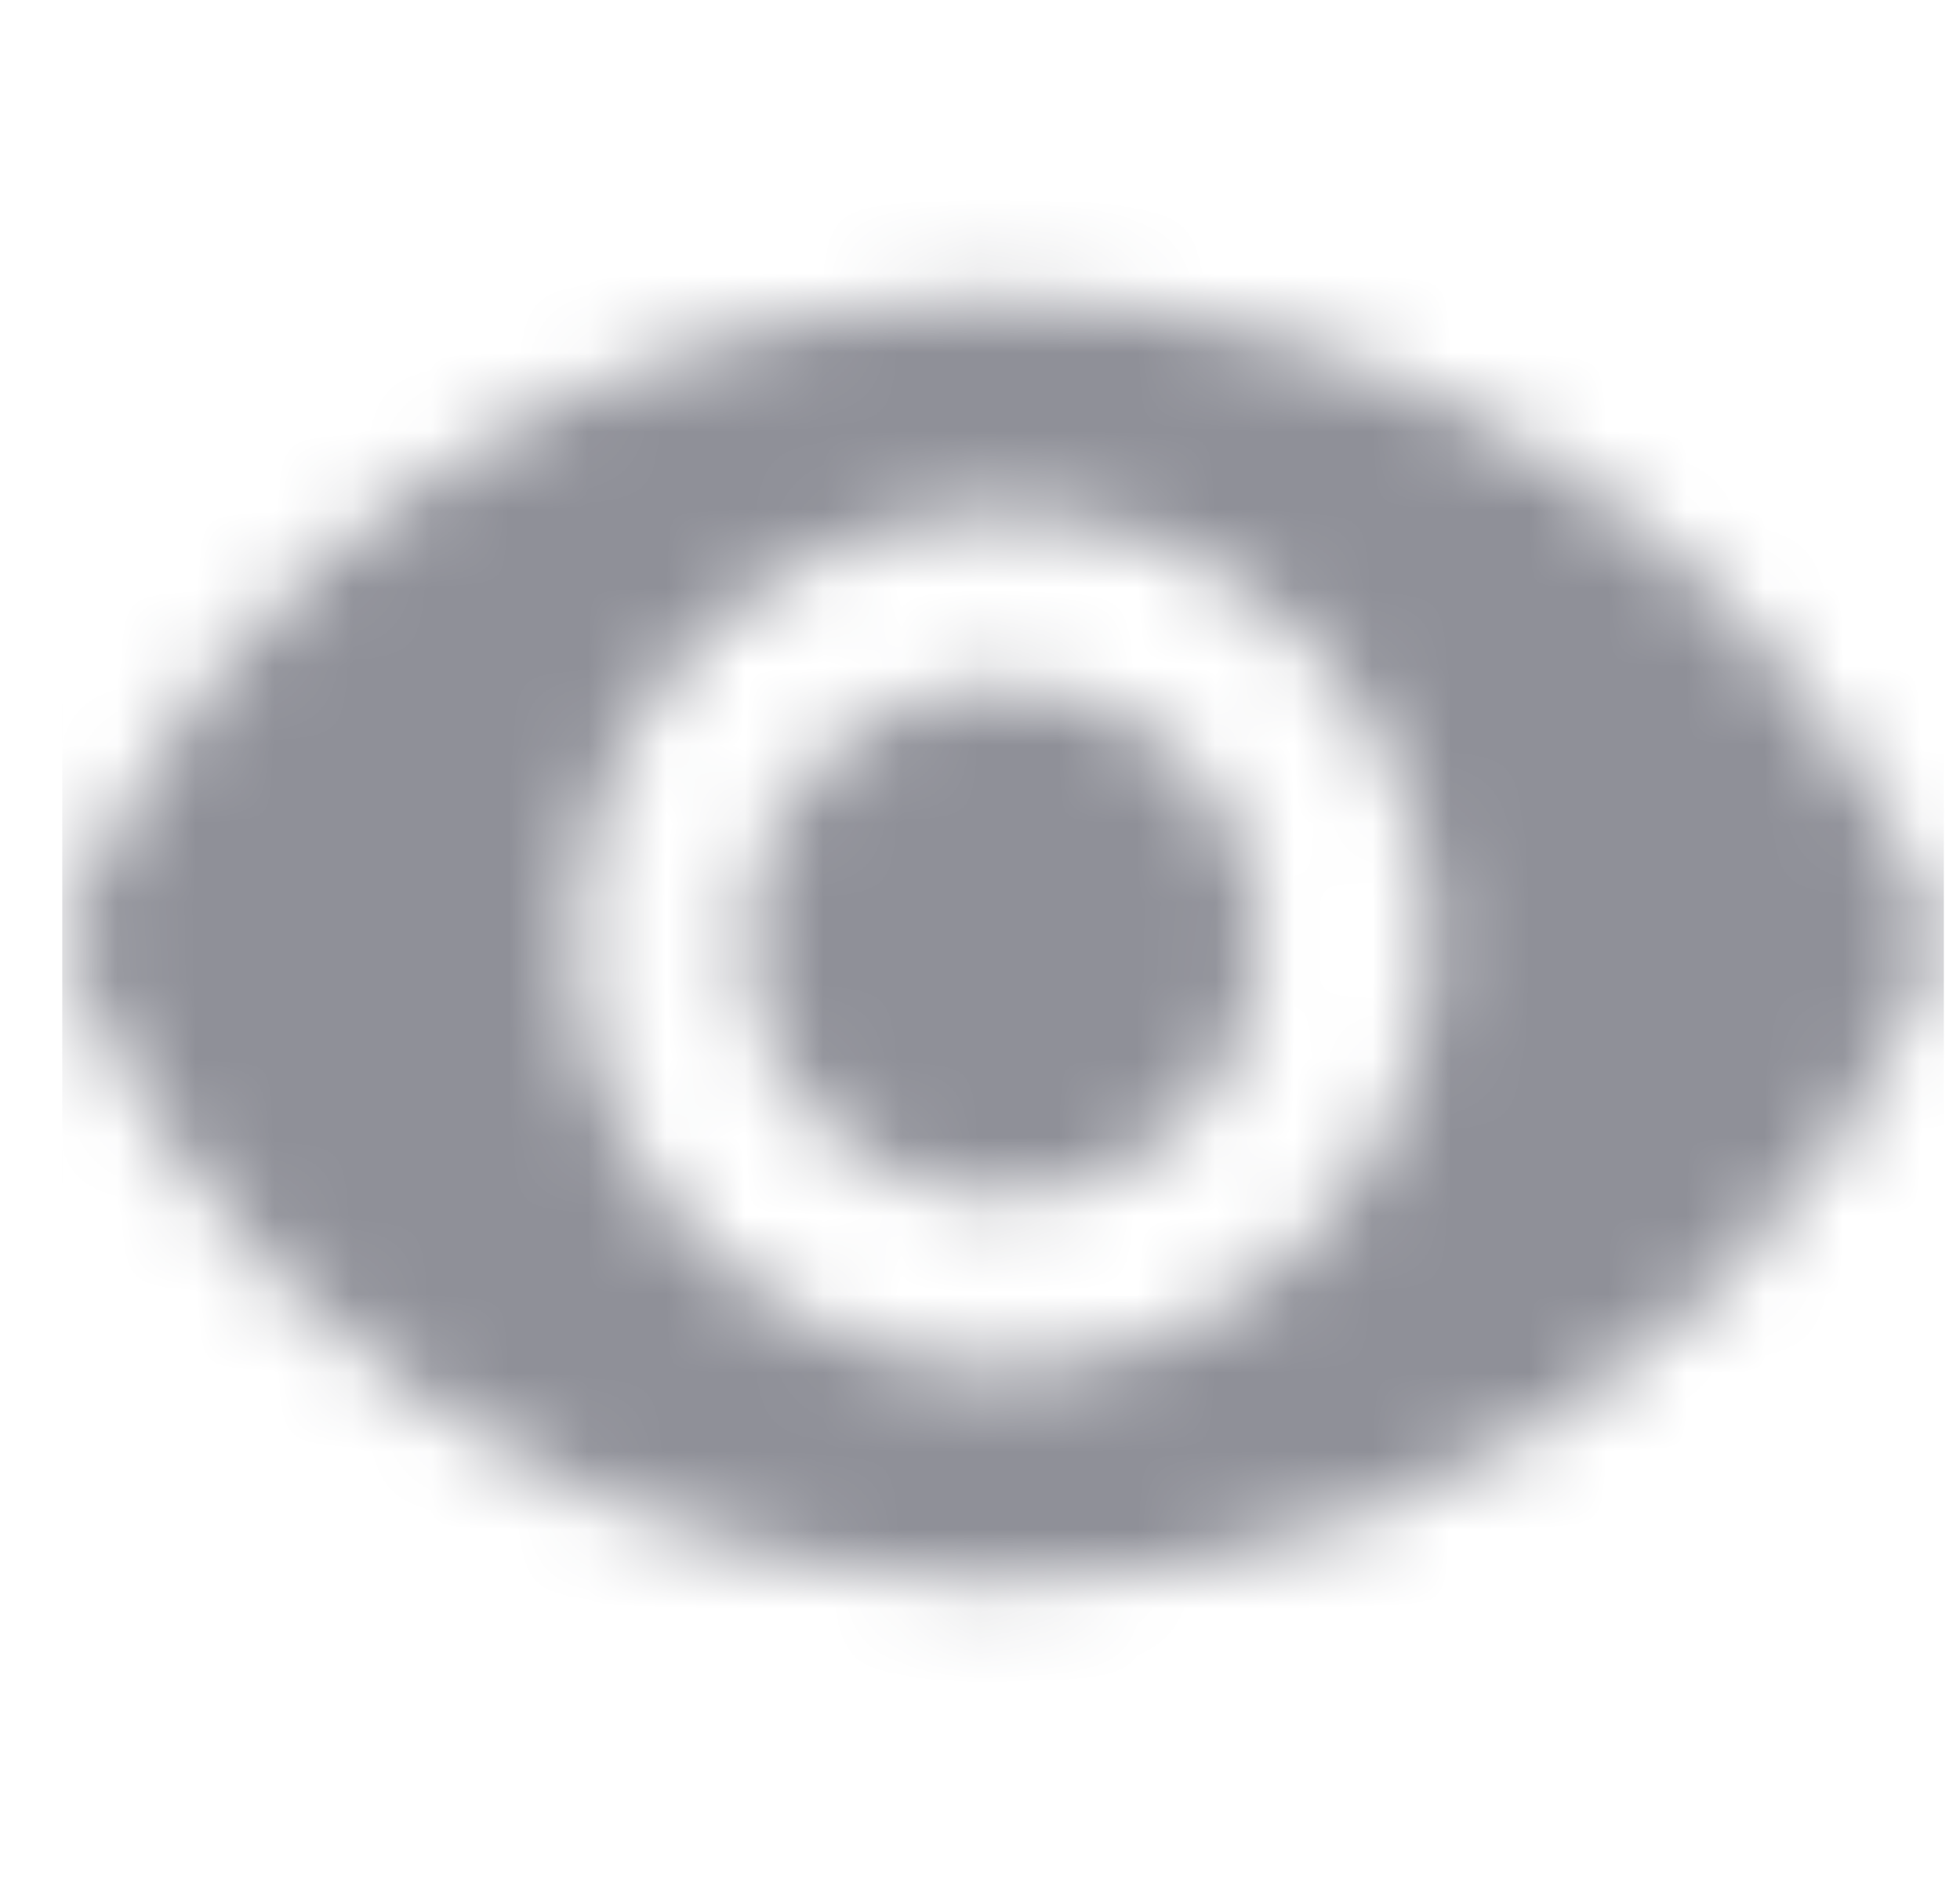 <svg width="25" height="24" viewBox="0 0 25 24" fill="none" xmlns="http://www.w3.org/2000/svg">
<mask id="mask0_103_11456" style="mask-type:alpha" maskUnits="userSpaceOnUse" x="0" y="3" width="25" height="18">
<path d="M12.794 8.729C11.926 8.729 11.094 9.073 10.48 9.687C9.866 10.301 9.521 11.133 9.521 12.001C9.521 12.869 9.866 13.702 10.48 14.316C11.094 14.929 11.926 15.274 12.794 15.274C13.662 15.274 14.494 14.929 15.108 14.316C15.722 13.702 16.067 12.869 16.067 12.001C16.067 11.133 15.722 10.301 15.108 9.687C14.494 9.073 13.662 8.729 12.794 8.729ZM12.794 17.456C11.347 17.456 9.96 16.881 8.937 15.858C7.914 14.835 7.339 13.448 7.339 12.001C7.339 10.555 7.914 9.167 8.937 8.144C9.96 7.121 11.347 6.547 12.794 6.547C14.241 6.547 15.628 7.121 16.651 8.144C17.674 9.167 18.248 10.555 18.248 12.001C18.248 13.448 17.674 14.835 16.651 15.858C15.628 16.881 14.241 17.456 12.794 17.456ZM12.794 3.82C7.492 3.82 2.736 7.092 0.794 12.001C3.401 18.634 10.885 21.885 17.518 19.278C20.845 17.969 23.485 15.339 24.794 12.001C22.852 7.092 18.096 3.82 12.794 3.82Z" fill="#006FFD"/>
</mask>
<g mask="url(#mask0_103_11456)">
<rect x="0.794" y="0.001" width="24" height="24" fill="#8F9098"/>
</g>
</svg>
